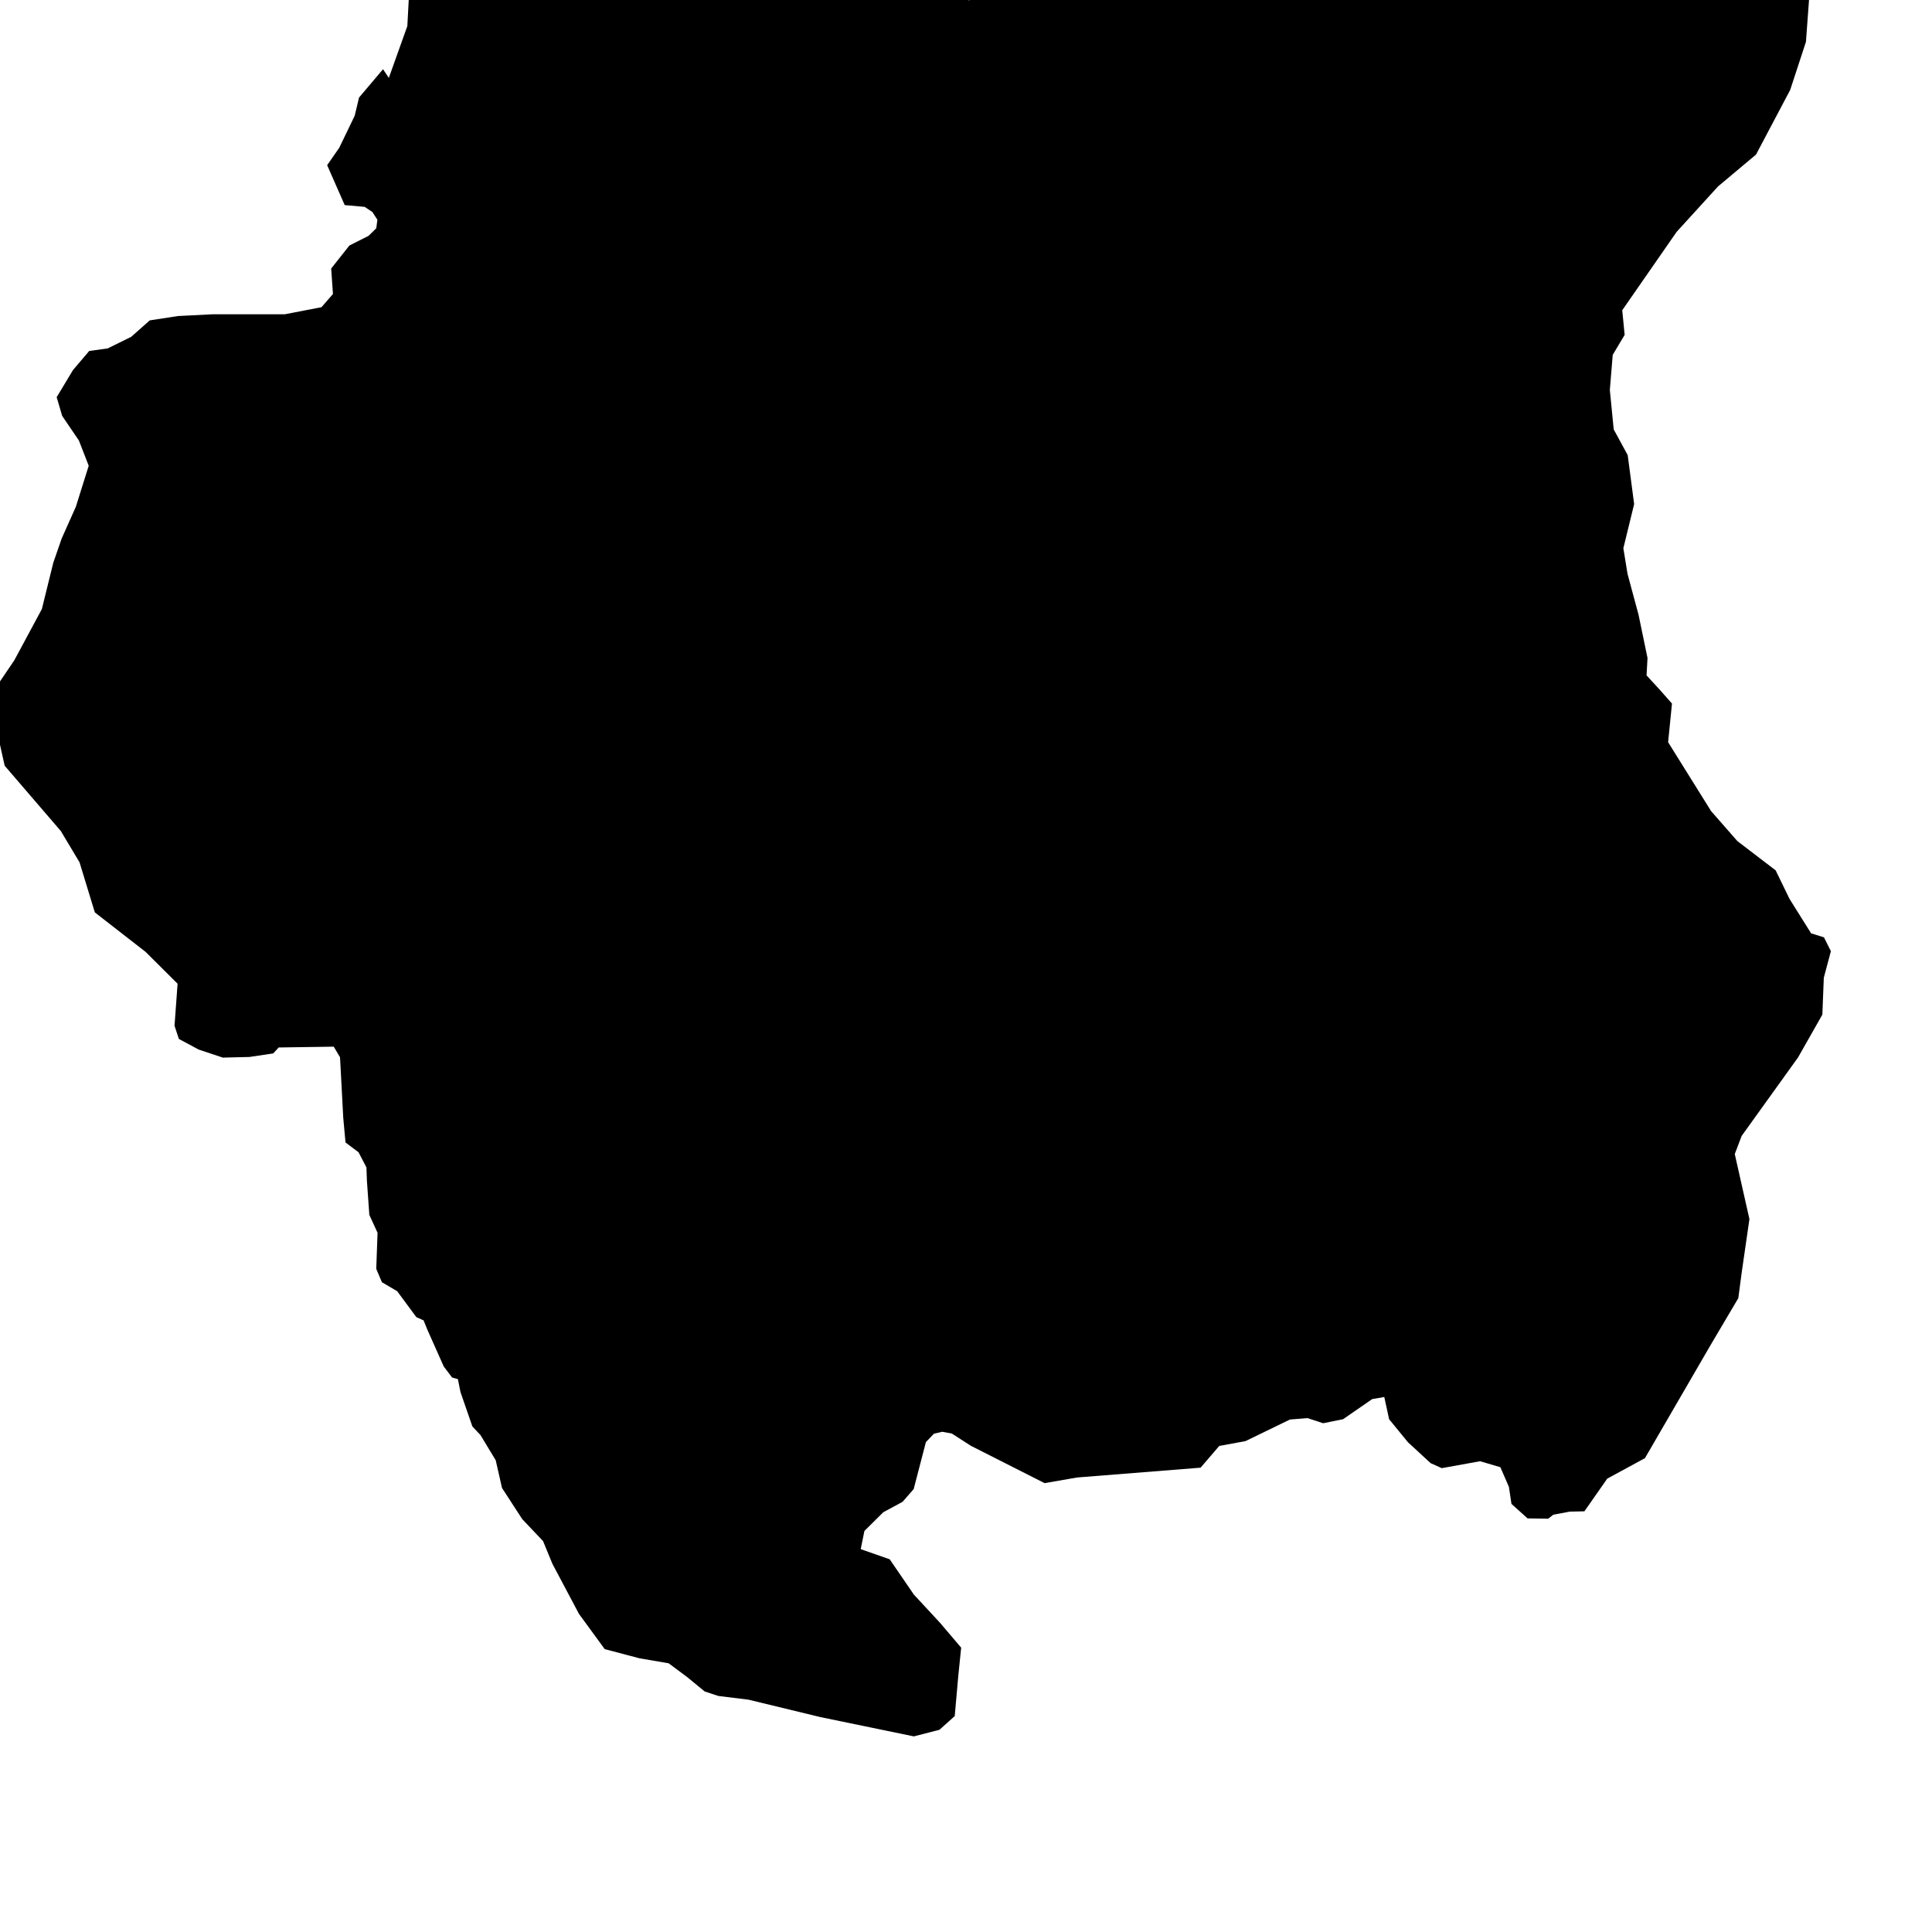 <svg xmlns="http://www.w3.org/2000/svg" viewBox="312 447 12 12"><path d="m 322.907,447.96 -0.236,0.198 -0.257,0.282 -0.338,0.487 0.015,0.153 -0.074,0.124 -0.018,0.218 0.024,0.245 0.087,0.16 0.04,0.304 -0.067,0.274 0.026,0.16 0.068,0.252 0.056,0.27 -0.006,0.108 0.082,0.089 0.076,0.086 -0.024,0.24 0.267,0.428 0.163,0.186 0.238,0.182 0.086,0.177 0.134,0.214 0.08,0.025 0.043,0.086 -0.044,0.165 -0.009,0.229 -0.151,0.266 -0.35,0.487 -0.043,0.113 0.091,0.404 -0.048,0.332 -0.021,0.159 -0.172,0.291 -0.408,0.703 -0.234,0.127 -0.142,0.203 -0.091,0.002 -0.102,0.019 -0.032,0.025 -0.128,-0.002 -0.1,-0.09 -0.016,-0.106 -0.053,-0.122 -0.126,-0.037 -0.238,0.043 -0.069,-0.031 -0.141,-0.13 -0.117,-0.143 -0.03,-0.138 -0.075,0.013 -0.181,0.125 -0.124,0.025 -0.097,-0.032 -0.109,0.009 -0.276,0.134 -0.163,0.03 -0.116,0.135 -0.767,0.061 -0.202,0.035 -0.458,-0.232 -0.118,-0.076 -0.06,-0.011 -0.051,0.012 -0.05,0.052 -0.076,0.292 -0.069,0.079 -0.12,0.065 -0.117,0.116 -0.023,0.113 0.18,0.063 0.15,0.219 0.163,0.176 0.131,0.154 -0.018,0.176 -0.022,0.249 -0.095,0.085 -0.159,0.041 -0.581,-0.12 -0.446,-0.108 -0.187,-0.023 -0.085,-0.028 -0.111,-0.091 -0.113,-0.084 -0.181,-0.031 -0.216,-0.057 -0.16,-0.219 -0.165,-0.311 -0.058,-0.141 -0.129,-0.136 -0.126,-0.194 -0.039,-0.172 -0.095,-0.157 -0.05,-0.053 -0.074,-0.214 -0.016,-0.08 -0.036,-0.01 -0.052,-0.069 -0.102,-0.229 -0.023,-0.057 -0.045,-0.02 -0.119,-0.161 -0.095,-0.056 -0.035,-0.083 0.008,-0.224 -0.051,-0.111 -0.015,-0.211 -0.003,-0.084 -0.049,-0.094 -0.081,-0.061 -0.014,-0.153 -0.02,-0.376 -0.039,-0.066 -0.342,0.005 -0.034,0.037 -0.148,0.022 -0.165,0.004 -0.15,-0.05 -0.123,-0.066 -0.027,-0.082 0.019,-0.261 -0.199,-0.198 -0.315,-0.245 -0.095,-0.311 -0.116,-0.194 -0.349,-0.406 -0.062,-0.278 0,-0.197 0.122,-0.18 0.171,-0.318 0.071,-0.288 0.052,-0.15 0.088,-0.197 0.08,-0.255 -0.061,-0.157 -0.104,-0.153 -0.034,-0.116 0.101,-0.168 0.101,-0.119 0.115,-0.016 0.146,-0.072 0.115,-0.102 0.175,-0.027 0.218,-0.011 0.446,0 0.228,-0.044 0.071,-0.082 -0.011,-0.158 0.113,-0.143 0.119,-0.06 0.048,-0.047 0.007,-0.053 -0.031,-0.048 -0.048,-0.032 -0.124,-0.011 -0.109,-0.248 0.075,-0.108 0.096,-0.199 0.027,-0.113 0.149,-0.176 0.036,0.054 0.115,-0.322 0.014,-0.262 0.088,-0.258 0.135,-0.306 0.243,-0.152 1.415,0.155 0.646,0.146 0.831,0.252 0.118,0.27 0.006,-0.27 -0.041,-0.272 0.23,-0.193 0.504,-0.068 0.755,0.093 0.649,-0.114 0.883,0.014 1.34,0.22 0.6,0.15 0.247,0.136 0.047,0.244 -0.023,0.313 -0.098,0.299 z" name="Suriname" id="sr"></path></svg>
